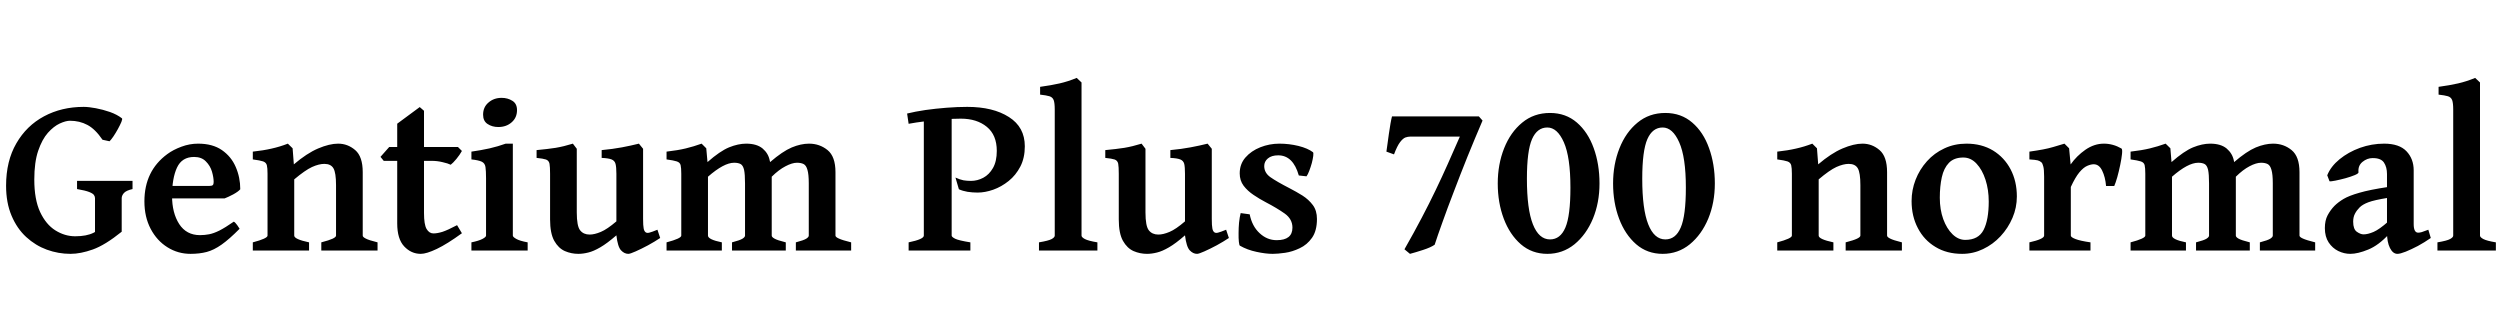<svg xmlns="http://www.w3.org/2000/svg" xmlns:xlink="http://www.w3.org/1999/xlink" width="263.145" height="35.156"><path fill="black" d="M13.95 19.04L13.95 19.90Q13.28 20.05 13.04 20.32Q12.81 20.59 12.81 20.86L12.81 20.86L12.81 24.39Q12.81 24.39 12.38 24.54Q11.95 24.69 11.40 24.88Q10.84 25.07 10.42 25.18Q10.00 25.30 10.00 25.22L10.00 25.22L10.00 20.86Q10.00 20.68 9.89 20.53Q9.79 20.37 9.39 20.21Q8.99 20.05 8.11 19.90L8.11 19.90L8.11 19.04L13.95 19.04ZM12.83 12.45L12.83 12.45Q12.91 12.50 12.78 12.83Q12.64 13.16 12.41 13.58Q12.18 14.00 11.93 14.37Q11.68 14.73 11.53 14.87L11.53 14.87L10.79 14.71Q10.02 13.58 9.20 13.15Q8.38 12.71 7.36 12.71L7.36 12.71Q6.93 12.71 6.29 13.00Q5.66 13.29 5.04 13.98Q4.43 14.67 4.02 15.87Q3.61 17.07 3.61 18.90L3.61 18.90Q3.61 20.99 4.22 22.31Q4.84 23.63 5.83 24.25Q6.82 24.87 7.92 24.87L7.92 24.87Q9.11 24.87 9.85 24.50Q10.59 24.13 11.20 23.55L11.20 23.55Q11.31 23.60 11.68 23.78Q12.05 23.96 12.40 24.15Q12.76 24.33 12.81 24.39L12.81 24.39Q11.06 25.80 9.77 26.26Q8.48 26.72 7.42 26.72L7.42 26.72Q6.14 26.72 4.93 26.28Q3.73 25.84 2.76 24.95Q1.79 24.06 1.22 22.71Q0.64 21.35 0.64 19.55L0.64 19.55Q0.64 16.95 1.72 15.09Q2.79 13.23 4.64 12.24Q6.49 11.25 8.81 11.25L8.81 11.25Q9.33 11.25 10.08 11.39Q10.83 11.53 11.58 11.79Q12.33 12.06 12.83 12.45ZM25.29 19.92L25.29 19.92Q25.08 20.17 24.55 20.46Q24.02 20.74 23.65 20.88L23.65 20.88L16.57 20.88L16.59 19.57L22.04 19.57Q22.31 19.57 22.40 19.48Q22.49 19.39 22.49 19.15L22.49 19.15Q22.49 18.68 22.31 18.06Q22.13 17.45 21.67 16.99Q21.22 16.52 20.43 16.52L20.43 16.52Q19.15 16.52 18.63 17.64Q18.11 18.76 18.11 20.63L18.11 20.63Q18.11 22.41 18.86 23.58Q19.62 24.75 21.05 24.75L21.05 24.75Q21.54 24.75 22.01 24.66Q22.48 24.57 23.09 24.27Q23.70 23.96 24.61 23.33L24.61 23.33Q24.76 23.41 24.97 23.70Q25.17 23.99 25.22 24.08L25.22 24.08Q24.13 25.18 23.32 25.75Q22.51 26.32 21.76 26.52Q21 26.72 20.06 26.72L20.06 26.72Q18.73 26.72 17.63 26.03Q16.52 25.34 15.86 24.09Q15.20 22.84 15.20 21.19L15.20 21.19Q15.20 17.99 17.61 16.22L17.61 16.22Q18.23 15.76 19.10 15.44Q19.96 15.12 20.85 15.12L20.85 15.12Q22.38 15.12 23.36 15.80Q24.34 16.48 24.81 17.57Q25.29 18.67 25.29 19.92ZM39.74 26.37L33.82 26.37L33.82 25.51Q34.66 25.29 35.02 25.12Q35.37 24.95 35.37 24.80L35.37 24.80L35.37 19.48Q35.37 18.19 35.10 17.72Q34.83 17.25 34.14 17.25L34.14 17.25Q33.57 17.25 32.84 17.58Q32.11 17.92 30.97 18.88L30.97 18.88L30.97 24.80Q30.97 25.18 32.53 25.51L32.53 25.51L32.53 26.37L26.61 26.37L26.61 25.51Q28.16 25.10 28.16 24.80L28.16 24.80L28.16 18.29Q28.16 17.68 28.09 17.40Q28.02 17.11 27.70 16.99Q27.38 16.88 26.61 16.78L26.61 16.78L26.61 15.96Q27.73 15.84 28.59 15.64Q29.45 15.45 30.30 15.12L30.30 15.12L30.80 15.61L30.93 17.30Q32.29 16.14 33.48 15.63Q34.68 15.12 35.59 15.12L35.59 15.12Q36.60 15.12 37.39 15.80Q38.18 16.48 38.18 18.12L38.18 18.12L38.18 24.80Q38.18 24.95 38.50 25.11Q38.81 25.28 39.74 25.51L39.74 25.51L39.74 26.37ZM48.11 23.70L48.62 24.55Q47.07 25.68 45.98 26.20Q44.89 26.72 44.29 26.72L44.29 26.72Q43.28 26.72 42.54 25.93Q41.81 25.15 41.81 23.51L41.81 23.51L41.81 16.93L40.39 16.93L40.05 16.51L40.97 15.47L41.81 15.47L41.81 13.02L44.18 11.27L44.63 11.66L44.63 15.47L48.20 15.47L48.62 15.89Q48.40 16.29 48.04 16.73Q47.67 17.17 47.44 17.34L47.44 17.34Q47.16 17.20 46.59 17.07Q46.03 16.93 45.41 16.93L45.41 16.93L44.63 16.93L44.63 22.42Q44.63 23.63 44.90 24.10Q45.18 24.57 45.62 24.57L45.62 24.57Q46.03 24.57 46.58 24.40Q47.12 24.22 48.11 23.70L48.11 23.70ZM54.42 11.59L54.42 11.59Q54.42 12.38 53.86 12.87Q53.30 13.37 52.45 13.37L52.45 13.37Q51.80 13.37 51.32 13.05Q50.85 12.74 50.85 12.07L50.85 12.07Q50.85 11.27 51.42 10.79Q51.98 10.30 52.80 10.30L52.80 10.30Q53.44 10.30 53.93 10.61Q54.42 10.91 54.42 11.59ZM55.54 26.37L49.62 26.37L49.62 25.51Q50.40 25.35 50.78 25.15Q51.16 24.95 51.16 24.80L51.16 24.80L51.16 18.77Q51.16 17.98 51.10 17.58Q51.04 17.18 50.71 17.02Q50.38 16.86 49.62 16.78L49.62 16.78L49.62 15.96Q50.61 15.82 51.52 15.62Q52.43 15.41 53.23 15.12L53.23 15.12L53.98 15.12L53.98 24.80Q53.98 24.94 54.33 25.14Q54.68 25.35 55.54 25.51L55.54 25.51L55.54 26.37ZM69.20 24.18L69.49 25.05Q68.92 25.43 68.21 25.82Q67.50 26.20 66.91 26.46Q66.33 26.72 66.14 26.72L66.14 26.72Q65.72 26.72 65.37 26.35Q65.02 25.98 64.88 24.77L64.88 24.77Q63.90 25.62 63.19 26.03Q62.47 26.45 61.92 26.58Q61.37 26.72 60.87 26.72L60.87 26.72Q60.14 26.72 59.46 26.43Q58.78 26.13 58.34 25.35Q57.90 24.56 57.90 23.10L57.90 23.10L57.90 18.29Q57.90 17.55 57.84 17.23Q57.77 16.90 57.47 16.79Q57.18 16.69 56.48 16.62L56.48 16.62L56.48 15.80Q57.66 15.69 58.49 15.56Q59.33 15.42 60.30 15.12L60.30 15.12L60.71 15.66L60.71 22.36Q60.71 23.81 61.07 24.25Q61.42 24.69 62.07 24.69L62.07 24.69Q62.57 24.69 63.24 24.41Q63.91 24.13 64.88 23.30L64.88 23.30L64.88 18.29Q64.88 17.59 64.79 17.25Q64.70 16.91 64.37 16.78Q64.04 16.65 63.33 16.62L63.33 16.62L63.33 15.80Q64.50 15.69 65.46 15.51Q66.41 15.33 67.25 15.12L67.25 15.12L67.69 15.66L67.69 23.04Q67.69 23.75 67.75 24.04Q67.80 24.33 67.96 24.45L67.96 24.45Q68.09 24.55 68.34 24.49Q68.60 24.43 69.20 24.18L69.20 24.18ZM89.59 26.37L83.77 26.37L83.77 25.51Q84.61 25.29 84.87 25.12Q85.13 24.95 85.13 24.80L85.13 24.80L85.13 19.30Q85.13 18.34 84.99 17.88Q84.86 17.41 84.59 17.27Q84.32 17.13 83.89 17.13L83.89 17.13Q83.38 17.13 82.68 17.50Q81.98 17.86 81.23 18.60L81.23 18.60L81.23 24.80Q81.23 24.95 81.51 25.11Q81.79 25.28 82.71 25.51L82.71 25.51L82.71 26.37L77.05 26.37L77.05 25.51Q77.89 25.29 78.16 25.12Q78.42 24.95 78.42 24.80L78.42 24.80L78.42 19.30Q78.42 18.34 78.32 17.88Q78.21 17.41 77.96 17.27Q77.71 17.13 77.27 17.13L77.27 17.13Q76.20 17.13 74.52 18.60L74.52 18.60L74.52 24.80Q74.52 25.21 75.98 25.51L75.98 25.51L75.98 26.37L70.16 26.37L70.16 25.51Q71.71 25.10 71.71 24.80L71.71 24.80L71.71 18.29Q71.71 17.67 71.64 17.38Q71.57 17.10 71.24 16.99Q70.91 16.88 70.16 16.78L70.16 16.78L70.16 15.96Q71.37 15.82 72.19 15.62Q73.02 15.42 73.85 15.12L73.85 15.12L74.34 15.61L74.47 17.06Q75.79 15.90 76.74 15.51Q77.70 15.12 78.54 15.12L78.54 15.12Q79.65 15.12 80.27 15.63Q80.88 16.15 81.02 16.90L81.02 16.90L81.06 17.06Q82.37 15.93 83.34 15.52Q84.30 15.12 85.16 15.12L85.16 15.12Q86.27 15.12 87.11 15.80Q87.94 16.48 87.94 18.12L87.94 18.12L87.94 24.80Q87.94 24.95 88.30 25.11Q88.66 25.28 89.59 25.51L89.59 25.51L89.59 26.37ZM107.87 15.40L107.87 15.40Q107.87 16.62 107.40 17.53Q106.92 18.45 106.17 19.05Q105.41 19.66 104.54 19.97Q103.68 20.27 102.90 20.27L102.90 20.27Q102.36 20.27 101.84 20.19Q101.32 20.10 100.93 19.92L100.93 19.92L100.57 18.69Q101.05 18.91 101.42 18.98Q101.79 19.04 102.20 19.04L102.20 19.04Q102.88 19.04 103.50 18.71Q104.12 18.38 104.52 17.68Q104.92 16.98 104.92 15.88L104.92 15.88Q104.92 14.21 103.87 13.35Q102.82 12.49 101.14 12.49L101.14 12.49Q100.32 12.49 99.33 12.57Q98.33 12.66 97.36 12.77Q96.39 12.89 95.64 13.03L95.64 13.03L95.48 11.95Q96.33 11.74 97.41 11.58Q98.48 11.43 99.63 11.34Q100.78 11.25 101.81 11.25L101.81 11.25Q104.53 11.25 106.20 12.32Q107.87 13.38 107.87 15.40ZM102.14 26.37L95.64 26.37L95.64 25.51Q97.24 25.18 97.24 24.80L97.24 24.80L97.24 12.45L100.17 12.45L100.17 24.80Q100.17 24.94 100.54 25.13Q100.91 25.31 102.14 25.51L102.14 25.51L102.14 26.37ZM115.51 26.37L109.36 26.37L109.36 25.51Q110.37 25.34 110.70 25.16Q111.02 24.98 111.02 24.80L111.02 24.80L111.02 11.53Q111.02 10.84 110.91 10.54Q110.79 10.23 110.46 10.13Q110.13 10.03 109.48 9.96L109.48 9.96L109.48 9.14Q110.65 8.98 111.53 8.78Q112.41 8.58 113.33 8.20L113.33 8.20L113.84 8.68L113.84 24.80Q113.84 24.97 114.19 25.16Q114.55 25.35 115.51 25.51L115.51 25.51L115.51 26.37ZM129.06 24.18L129.35 25.05Q128.78 25.43 128.07 25.82Q127.36 26.20 126.77 26.46Q126.19 26.72 126 26.72L126 26.72Q125.58 26.72 125.23 26.35Q124.88 25.98 124.73 24.77L124.73 24.77Q123.76 25.62 123.05 26.03Q122.33 26.45 121.78 26.58Q121.23 26.72 120.73 26.72L120.73 26.72Q120 26.72 119.32 26.43Q118.64 26.13 118.20 25.35Q117.76 24.56 117.76 23.10L117.76 23.10L117.76 18.29Q117.76 17.55 117.70 17.23Q117.63 16.90 117.33 16.79Q117.04 16.69 116.34 16.62L116.34 16.62L116.34 15.80Q117.52 15.69 118.35 15.56Q119.19 15.42 120.16 15.12L120.16 15.12L120.57 15.66L120.57 22.36Q120.57 23.81 120.93 24.25Q121.28 24.69 121.93 24.69L121.93 24.69Q122.43 24.69 123.10 24.41Q123.77 24.13 124.73 23.30L124.73 23.30L124.73 18.29Q124.73 17.59 124.65 17.25Q124.56 16.91 124.23 16.78Q123.90 16.65 123.19 16.62L123.19 16.62L123.19 15.80Q124.36 15.69 125.31 15.51Q126.27 15.33 127.11 15.12L127.11 15.12L127.55 15.66L127.55 23.04Q127.55 23.75 127.61 24.04Q127.66 24.33 127.82 24.45L127.82 24.45Q127.95 24.55 128.20 24.49Q128.46 24.43 129.06 24.18L129.06 24.18ZM138.62 23.05L138.62 23.05Q138.62 24.29 138.10 25.03Q137.58 25.77 136.80 26.13Q136.03 26.50 135.26 26.61Q134.48 26.72 133.97 26.72L133.97 26.72Q133.22 26.72 132.26 26.51Q131.30 26.31 130.51 25.86L130.51 25.86Q130.44 25.82 130.40 25.45Q130.36 25.08 130.37 24.53Q130.37 23.99 130.42 23.43Q130.48 22.86 130.59 22.43L130.59 22.43L131.54 22.56Q131.79 23.81 132.58 24.54Q133.37 25.28 134.38 25.28L134.38 25.28Q136.04 25.28 136.04 23.96L136.04 23.96Q136.04 23.06 135.23 22.48Q134.41 21.90 133.22 21.28L133.22 21.28Q132.57 20.94 131.95 20.52Q131.32 20.10 130.90 19.55Q130.49 19.00 130.49 18.25L130.49 18.25Q130.49 17.27 131.09 16.58Q131.70 15.88 132.66 15.50Q133.62 15.12 134.67 15.12L134.67 15.12Q135.68 15.12 136.67 15.36Q137.66 15.61 138.20 16.02L138.20 16.02Q138.27 16.08 138.23 16.41Q138.19 16.73 138.08 17.16Q137.96 17.59 137.81 17.98Q137.66 18.38 137.52 18.56L137.52 18.56L136.71 18.47Q136.11 16.35 134.54 16.35L134.54 16.35Q133.84 16.35 133.45 16.68Q133.07 17.00 133.07 17.48L133.07 17.48Q133.07 18.19 133.72 18.65Q134.37 19.11 135.75 19.82L135.75 19.82Q136.43 20.17 137.09 20.58Q137.75 21 138.19 21.59Q138.62 22.17 138.62 23.05ZM155.66 12.25L156.05 12.69Q155.24 14.58 154.46 16.50Q153.69 18.42 153.02 20.19Q152.34 21.95 151.83 23.39Q151.31 24.83 151.01 25.76L151.01 25.76Q150.59 26.05 149.78 26.31Q148.98 26.57 148.41 26.72L148.41 26.72L147.83 26.24Q148.85 24.45 149.65 22.92Q150.45 21.40 151.11 20.02Q151.78 18.63 152.39 17.26Q153 15.88 153.66 14.38L153.66 14.38L148.42 14.38Q148.20 14.38 147.93 14.47Q147.67 14.57 147.37 14.96Q147.07 15.35 146.73 16.25L146.73 16.25L145.93 15.96Q145.97 15.69 146.04 15.18Q146.11 14.67 146.19 14.09Q146.27 13.51 146.36 13.01Q146.45 12.50 146.52 12.25L146.52 12.25L155.66 12.25ZM168.36 19.31L168.36 19.31Q168.36 21.33 167.67 23.01Q166.97 24.69 165.73 25.71Q164.48 26.72 162.87 26.72L162.87 26.72Q161.25 26.72 160.08 25.71Q158.91 24.69 158.28 23.01Q157.65 21.33 157.65 19.31L157.65 19.31Q157.65 17.30 158.32 15.61Q158.99 13.92 160.22 12.91Q161.45 11.89 163.15 11.89L163.15 11.89Q164.81 11.89 165.98 12.90Q167.14 13.90 167.75 15.59Q168.36 17.27 168.36 19.31ZM165.30 19.75L165.30 19.75Q165.30 16.54 164.61 14.98Q163.92 13.42 162.87 13.42L162.87 13.42Q161.80 13.42 161.26 14.64Q160.72 15.87 160.72 18.81L160.72 18.81Q160.72 22.02 161.35 23.61Q161.98 25.20 163.15 25.20L163.15 25.20Q164.24 25.20 164.77 23.95Q165.30 22.71 165.30 19.75ZM180.50 19.31L180.50 19.31Q180.50 21.33 179.81 23.01Q179.11 24.69 177.87 25.71Q176.63 26.72 175.01 26.72L175.01 26.72Q173.39 26.72 172.22 25.71Q171.05 24.69 170.42 23.01Q169.79 21.33 169.79 19.31L169.79 19.31Q169.79 17.30 170.46 15.61Q171.13 13.92 172.36 12.91Q173.59 11.89 175.29 11.89L175.29 11.89Q176.95 11.89 178.12 12.90Q179.29 13.90 179.89 15.59Q180.50 17.27 180.50 19.31ZM177.45 19.75L177.45 19.75Q177.45 16.54 176.75 14.98Q176.06 13.42 175.01 13.42L175.01 13.42Q173.94 13.42 173.40 14.64Q172.86 15.87 172.86 18.81L172.86 18.81Q172.86 22.02 173.49 23.61Q174.12 25.20 175.29 25.20L175.29 25.20Q176.38 25.20 176.91 23.95Q177.45 22.71 177.45 19.75ZM200.19 26.37L194.27 26.37L194.27 25.51Q195.12 25.29 195.47 25.12Q195.82 24.95 195.82 24.80L195.82 24.80L195.82 19.48Q195.82 18.19 195.55 17.72Q195.28 17.25 194.59 17.25L194.59 17.25Q194.03 17.25 193.29 17.58Q192.56 17.92 191.43 18.88L191.43 18.88L191.43 24.80Q191.43 25.18 192.98 25.51L192.98 25.51L192.98 26.37L187.07 26.37L187.07 25.51Q188.61 25.10 188.61 24.80L188.61 24.80L188.61 18.29Q188.61 17.68 188.54 17.40Q188.47 17.11 188.15 16.99Q187.83 16.88 187.07 16.78L187.07 16.78L187.07 15.96Q188.18 15.84 189.04 15.64Q189.90 15.45 190.76 15.12L190.76 15.12L191.25 15.61L191.38 17.30Q192.74 16.14 193.93 15.63Q195.13 15.12 196.04 15.12L196.04 15.12Q197.05 15.12 197.84 15.80Q198.63 16.48 198.63 18.12L198.63 18.12L198.63 24.80Q198.63 24.95 198.95 25.11Q199.27 25.28 200.19 25.51L200.19 25.51L200.19 26.37ZM212.29 20.68L212.29 20.68Q212.29 21.86 211.83 22.93Q211.37 24.01 210.57 24.87Q209.78 25.72 208.73 26.22Q207.69 26.72 206.53 26.72L206.53 26.72Q204.91 26.72 203.72 25.99Q202.52 25.27 201.87 24.01Q201.21 22.76 201.21 21.16L201.21 21.16Q201.21 20.00 201.63 18.92Q202.05 17.84 202.83 16.97Q203.60 16.11 204.66 15.62Q205.72 15.12 206.99 15.12L206.99 15.12Q208.58 15.12 209.78 15.84Q210.97 16.57 211.63 17.82Q212.29 19.08 212.29 20.68ZM209.33 21.21L209.33 21.21Q209.33 19.97 208.99 18.92Q208.65 17.87 208.05 17.23Q207.45 16.58 206.65 16.58L206.65 16.58Q205.68 16.58 205.14 17.14Q204.60 17.70 204.39 18.66Q204.18 19.62 204.18 20.82L204.18 20.82Q204.18 22.05 204.54 23.06Q204.91 24.07 205.52 24.66Q206.13 25.25 206.86 25.25L206.86 25.25Q208.25 25.25 208.79 24.20Q209.33 23.14 209.33 21.21ZM223.30 15.63L223.30 15.63Q223.41 15.70 223.36 16.20Q223.31 16.69 223.17 17.36Q223.03 18.04 222.86 18.65Q222.68 19.27 222.54 19.58L222.54 19.58L221.68 19.58Q221.60 18.63 221.27 17.96Q220.95 17.29 220.38 17.29L220.38 17.29Q220.08 17.29 219.69 17.46Q219.30 17.63 218.87 18.14Q218.44 18.66 217.97 19.68L217.97 19.68L217.97 24.80Q217.97 24.97 218.46 25.16Q218.94 25.35 220.04 25.51L220.04 25.51L220.04 26.37L213.61 26.37L213.61 25.51Q215.16 25.16 215.16 24.80L215.16 24.80L215.16 18.59Q215.16 17.81 215.07 17.51Q214.99 17.20 214.89 17.10L214.89 17.10Q214.73 16.95 214.49 16.88Q214.25 16.82 213.61 16.78L213.61 16.78L213.61 15.96Q214.46 15.84 215.04 15.73Q215.63 15.62 216.13 15.47Q216.64 15.33 217.30 15.12L217.30 15.12L217.79 15.61L217.95 17.31Q218.58 16.41 219.51 15.76Q220.44 15.12 221.45 15.12L221.45 15.12Q222.41 15.12 223.30 15.63ZM243.69 26.37L237.87 26.37L237.87 25.51Q238.71 25.29 238.97 25.12Q239.23 24.95 239.23 24.80L239.23 24.80L239.23 19.30Q239.23 18.34 239.09 17.88Q238.96 17.41 238.69 17.27Q238.42 17.13 238.00 17.13L238.00 17.13Q237.48 17.13 236.78 17.50Q236.09 17.86 235.34 18.60L235.34 18.60L235.34 24.80Q235.34 24.95 235.61 25.11Q235.89 25.28 236.81 25.51L236.81 25.51L236.81 26.37L231.15 26.37L231.15 25.51Q232.00 25.29 232.26 25.12Q232.52 24.95 232.52 24.80L232.52 24.80L232.52 19.30Q232.52 18.34 232.42 17.88Q232.31 17.41 232.06 17.27Q231.81 17.13 231.38 17.13L231.38 17.13Q230.30 17.13 228.62 18.60L228.62 18.60L228.62 24.80Q228.62 25.21 230.09 25.51L230.09 25.51L230.09 26.37L224.26 26.37L224.26 25.51Q225.81 25.10 225.81 24.80L225.81 24.80L225.81 18.29Q225.81 17.67 225.74 17.38Q225.67 17.10 225.34 16.99Q225.01 16.88 224.26 16.78L224.26 16.78L224.26 15.96Q225.47 15.82 226.29 15.62Q227.12 15.42 227.95 15.12L227.95 15.12L228.45 15.61L228.57 17.06Q229.89 15.90 230.84 15.51Q231.80 15.12 232.64 15.12L232.64 15.12Q233.75 15.12 234.37 15.63Q234.98 16.15 235.13 16.90L235.13 16.90L235.16 17.06Q236.47 15.93 237.44 15.52Q238.41 15.12 239.26 15.12L239.26 15.12Q240.38 15.12 241.21 15.80Q242.04 16.48 242.04 18.12L242.04 18.12L242.04 24.80Q242.04 24.95 242.40 25.11Q242.77 25.28 243.69 25.51L243.69 25.51L243.69 26.37ZM255.60 24.18L255.86 25.05Q255.20 25.51 254.50 25.89Q253.79 26.26 253.22 26.49Q252.64 26.72 252.35 26.72L252.35 26.72Q251.87 26.72 251.56 26.10Q251.25 25.49 251.25 24.45L251.25 24.45L251.25 18.32Q251.25 17.59 250.93 17.11Q250.61 16.63 249.73 16.64L249.73 16.64Q249.16 16.64 248.67 17.04Q248.18 17.44 248.25 18.14L248.25 18.14Q248.26 18.26 247.86 18.43Q247.45 18.60 246.88 18.76Q246.32 18.91 245.83 19.01Q245.34 19.11 245.20 19.08L245.20 19.08L244.96 18.45Q245.33 17.52 246.26 16.76Q247.18 16.01 248.41 15.56Q249.64 15.12 250.95 15.12L250.95 15.12Q252.55 15.12 253.31 15.93Q254.06 16.73 254.06 17.93L254.06 17.93L254.06 23.58Q254.06 24.49 254.53 24.49L254.53 24.49Q254.70 24.49 254.91 24.43Q255.13 24.36 255.60 24.18L255.60 24.18ZM251.37 19.68L251.37 20.82Q249.89 21.06 249.29 21.29Q248.68 21.52 248.37 21.83L248.37 21.83Q248.06 22.14 247.88 22.49Q247.69 22.84 247.69 23.33L247.69 23.33Q247.69 24.13 248.08 24.40Q248.47 24.67 248.78 24.67L248.78 24.67Q249.23 24.67 249.84 24.41Q250.44 24.15 251.37 23.33L251.37 23.33L251.46 24.64Q250.36 25.83 249.27 26.27Q248.18 26.72 247.38 26.72L247.38 26.72Q246.74 26.72 246.12 26.42Q245.51 26.12 245.11 25.52Q244.71 24.91 244.71 24.01L244.71 24.01Q244.71 23.21 245.00 22.66Q245.30 22.10 245.72 21.67L245.72 21.67Q246.11 21.28 246.68 20.94Q247.25 20.60 248.34 20.29Q249.43 19.97 251.37 19.68L251.37 19.68ZM262.71 26.37L256.56 26.37L256.56 25.51Q257.57 25.34 257.89 25.16Q258.22 24.98 258.22 24.80L258.22 24.80L258.22 11.53Q258.22 10.84 258.11 10.54Q257.99 10.23 257.66 10.13Q257.33 10.03 256.68 9.96L256.68 9.96L256.68 9.14Q257.85 8.98 258.73 8.78Q259.61 8.58 260.53 8.20L260.53 8.20L261.04 8.68L261.04 24.80Q261.04 24.97 261.39 25.16Q261.75 25.35 262.71 25.51L262.71 25.51L262.71 26.37Z"/></svg>